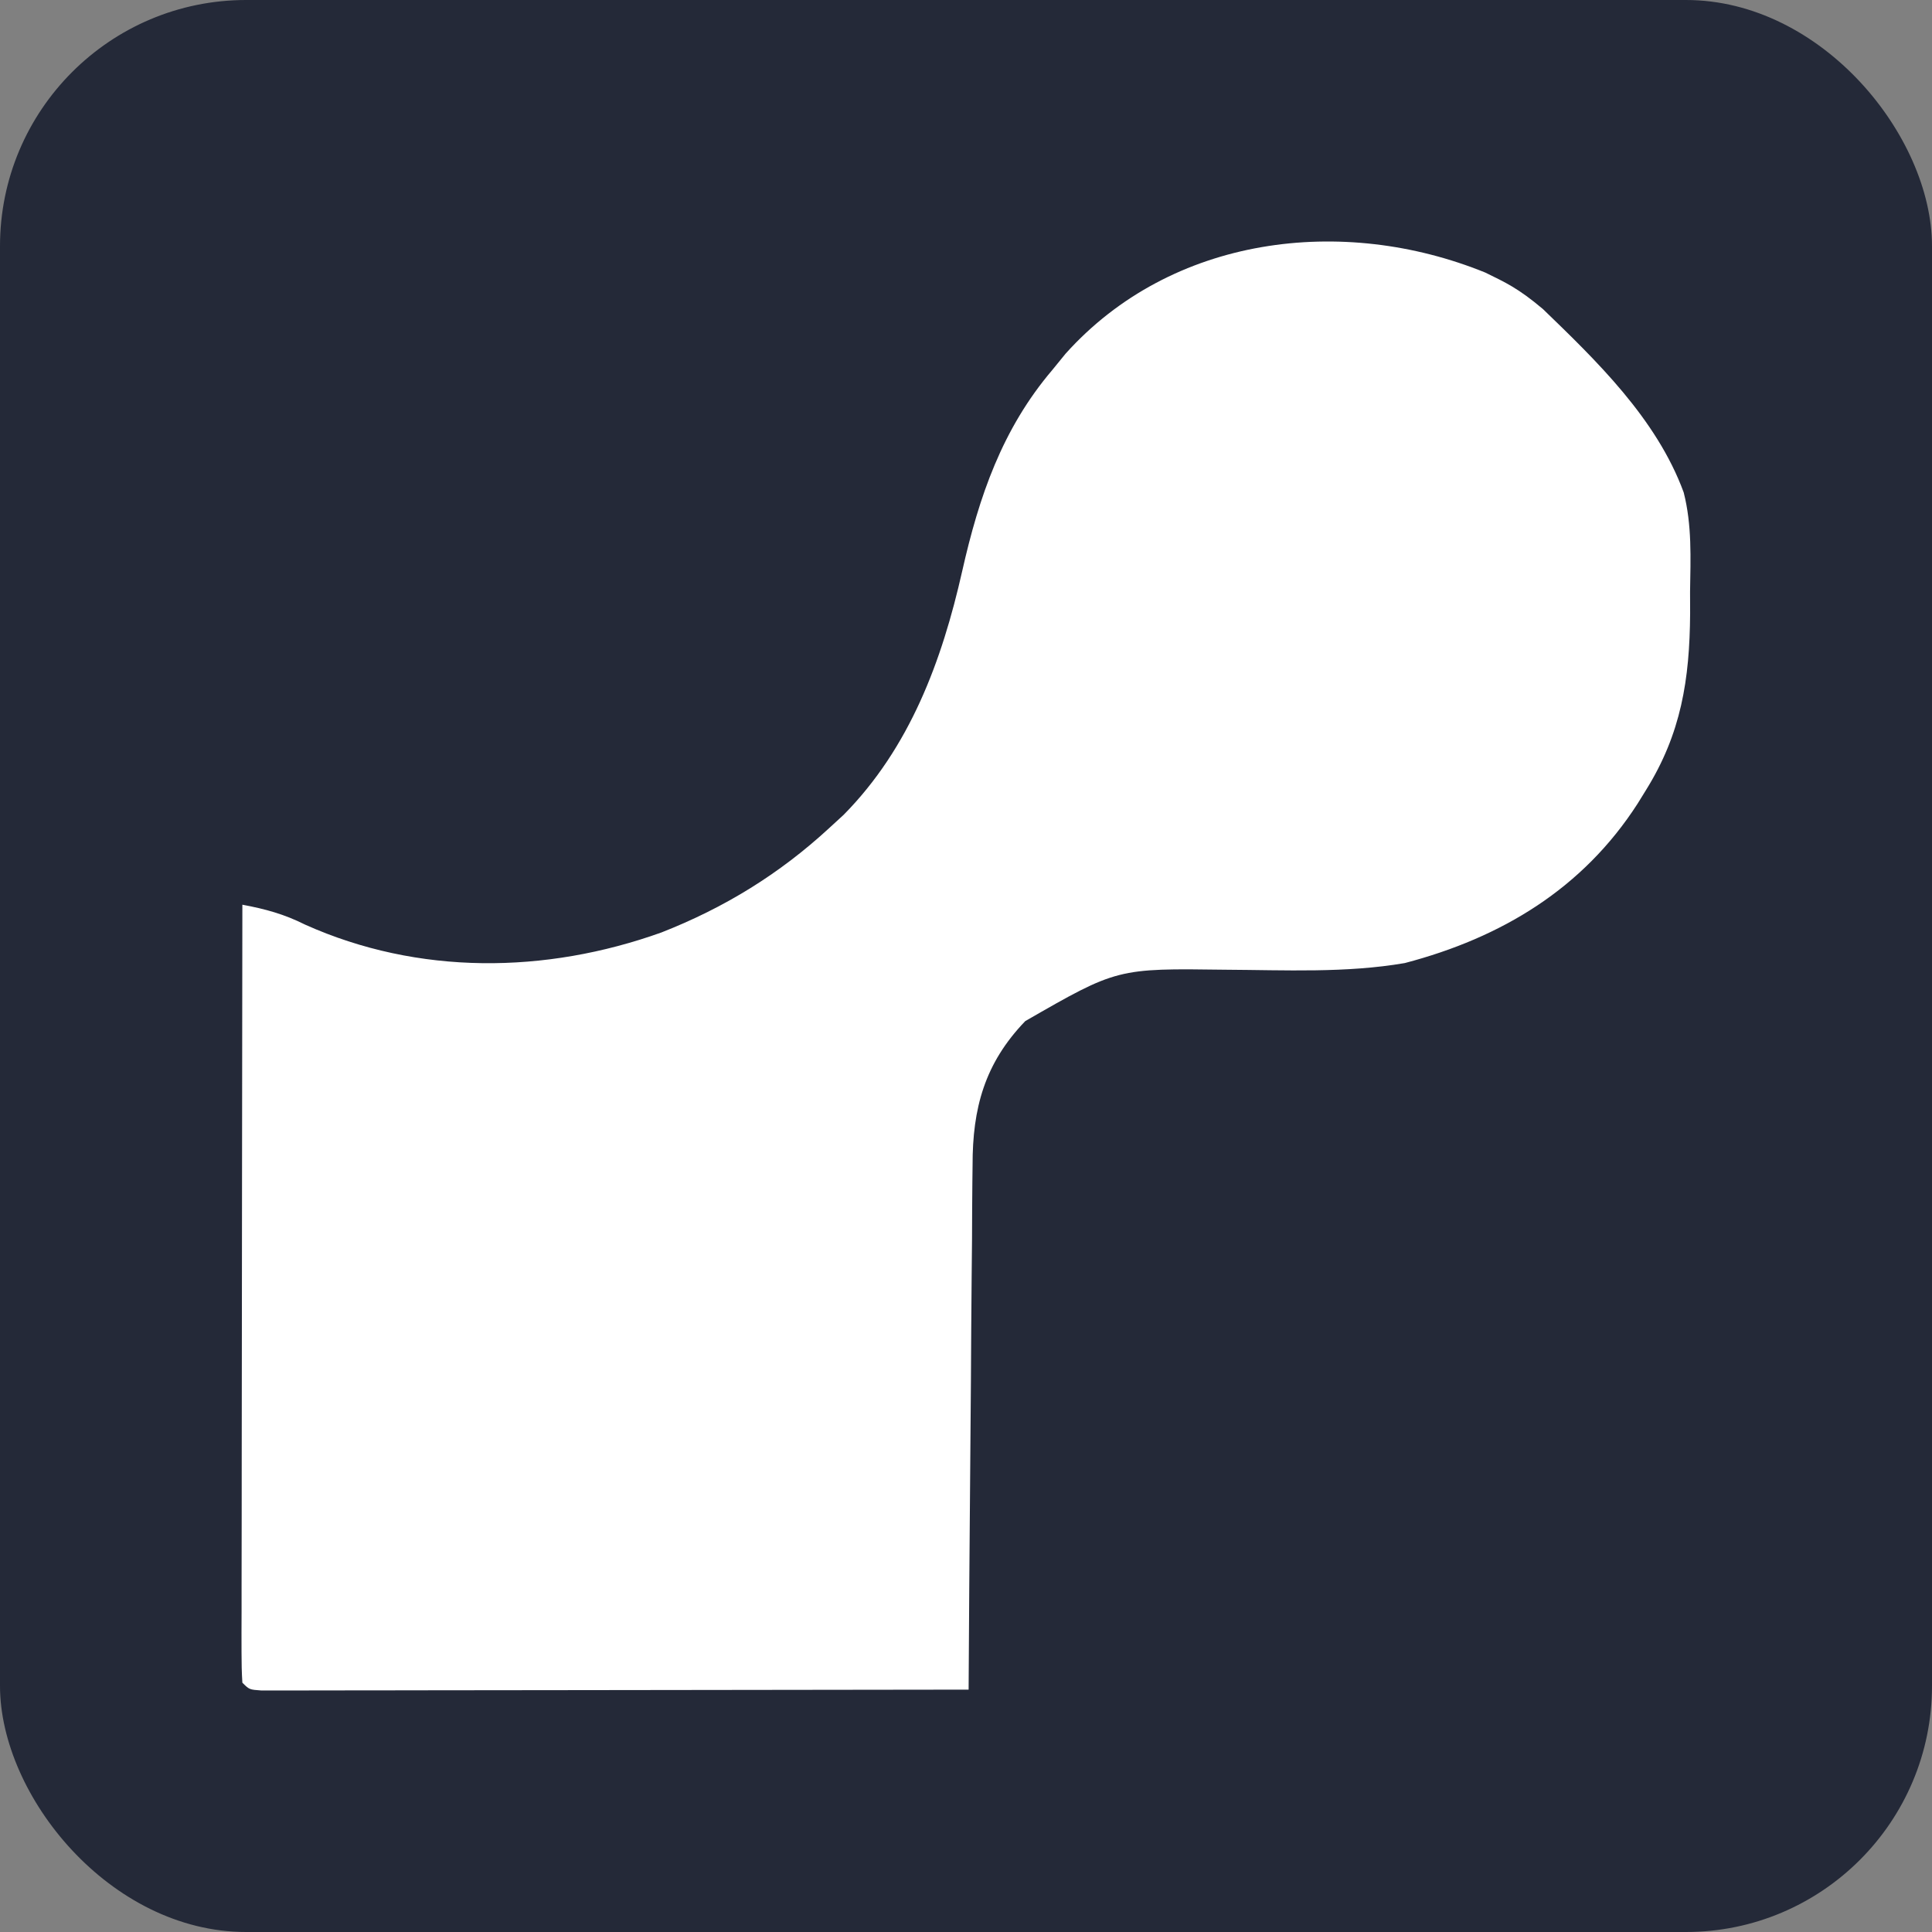 <?xml version="1.0" encoding="UTF-8" standalone="no"?>
<!-- Created with Inkscape (http://www.inkscape.org/) -->

<svg
   width="512"
   height="512"
   viewBox="0 0 512 512"
   version="1.1"
   id="svg1"
   xml:space="preserve"
   inkscape:export-filename="vercel.svg"
   inkscape:export-xdpi="96"
   inkscape:export-ydpi="96"
   xmlns:inkscape="http://www.inkscape.org/namespaces/inkscape"
   xmlns:sodipodi="http://sodipodi.sourceforge.net/DTD/sodipodi-0.dtd"
   xmlns="http://www.w3.org/2000/svg"
   xmlns:svg="http://www.w3.org/2000/svg"><rect x="0" y="0" width="512" height="512" style="fill:#808080;stroke:none;opacity:1;fill-opacity:1"/><sodipodi:namedview
     id="namedview1"
     pagecolor="#ffffff"
     bordercolor="#000000"
     borderopacity="0.25"
     inkscape:showpageshadow="2"
     inkscape:pageopacity="0.0"
     inkscape:pagecheckerboard="0"
     inkscape:deskcolor="#d1d1d1"
     inkscape:document-units="px" /><defs
     id="defs1"><style
       id="style1">.cls-1{fill:none;}.cls-2{clip-path:url(#clip-path);}.cls-3{fill:url(#linear-gradient);}.cls-4{clip-path:url(#clip-path-2);}.cls-5{fill:url(#linear-gradient-2);}</style></defs><g
     inkscape:label="Capa 1"
     inkscape:groupmode="layer"
     id="layer1"><rect
       style="fill:#242938;fill-opacity:1;stroke-width:1"
       id="rect1"
       width="512"
       height="512"
       x="0"
       y="5.8339168e-08"
       rx="65.232"
       ry="65.232" /><path
       d="m 393.637,72.242 c 5.255,2.588 8.627,4.062 15.267,9.673 13.922,13.46 30.101,28.958 37.291,48.583 2.217,8.652 1.827,17.434 1.688,26.307 0.006,1.902 0.012,3.804 0.018,5.763 -0.123,17.525 -2.364,31.808 -11.7,46.815 l -2.224,3.599 c -14.477,22.484 -35.992,35.494 -61.697,42.241 -15.566,2.677 -31.709,1.852 -47.461,1.764 -28.764,-0.388 -28.764,-0.388 -53.112,13.613 -10.79,11.212 -13.992,23.128 -13.964,38.198 l -0.057,4.576 c -0.056,4.95 -0.073,9.9 -0.09,14.85 -0.031,3.448 -0.065,6.897 -0.101,10.345 -0.088,9.045 -0.143,18.091 -0.191,27.136 -0.055,9.243 -0.141,18.485 -0.225,27.728 -0.159,18.112 -0.284,36.224 -0.387,54.337 -24.821,0.043 -49.642,0.075 -74.462,0.095 -11.524,0.009 -23.048,0.023 -34.572,0.043 -11.111,0.02 -22.222,0.031 -33.333,0.036 -4.249,0.004 -8.499,0.009 -12.748,0.02 -5.93,0.013 -11.859,0.015 -17.789,0.015 -1.776,0.007 -3.551,0.013 -5.381,0.02 -1.606,-0.002 -3.213,-0.006 -4.868,-0.007 -2.106,0.002 -2.106,0.002 -4.254,0.006 -3.205,-0.228 -3.205,-0.228 -5.055,-2.068 -0.177,-2.678 -0.226,-5.365 -0.223,-8.048 -0.004,-2.606 -0.004,-2.606 -0.007,-5.265 0.007,-1.921 0.013,-3.842 0.02,-5.822 -2.59e-4,-2.011 -5.37e-4,-4.022 -8.14e-4,-6.095 0.001,-6.684 0.015,-13.367 0.03,-20.051 0.004,-4.62 0.006,-9.24 0.007,-13.859 0.006,-10.94 0.021,-21.879 0.039,-32.819 0.023,-13.672 0.033,-27.344 0.043,-41.016 0.02,-24.399 0.051,-48.799 0.09,-73.198 6.119,1.143 11.095,2.505 16.655,5.292 30.027,13.46 63.694,13.05 94.381,2.071 16.689,-6.545 31.268,-15.495 44.414,-27.612 l 3.904,-3.581 c 17.533,-17.778 26.046,-40.776 31.417,-64.609 4.459,-19.744 10.57,-37.643 23.899,-53.305 l 3.492,-4.286 C 310.464,62.453 355.804,56.859 393.637,72.242 Z"
       fill="#0E0E0E"
       id="path2"
       style="fill:#ffffff;fill-opacity:1;stroke-width:1.846"
       sodipodi:nodetypes="ccccccccccccccccccccccccccccccccccccccccccc" /></g><style
     id="style1-1">*{fill:#36c}</style><style
     type="text/css"
     id="style1-5">.st0{fill:#0acf83}.st1{fill:#a259ff}.st2{fill:#f24e1e}.st3{fill:#ff7262}.st4{fill:#1abcfe}</style></svg>
